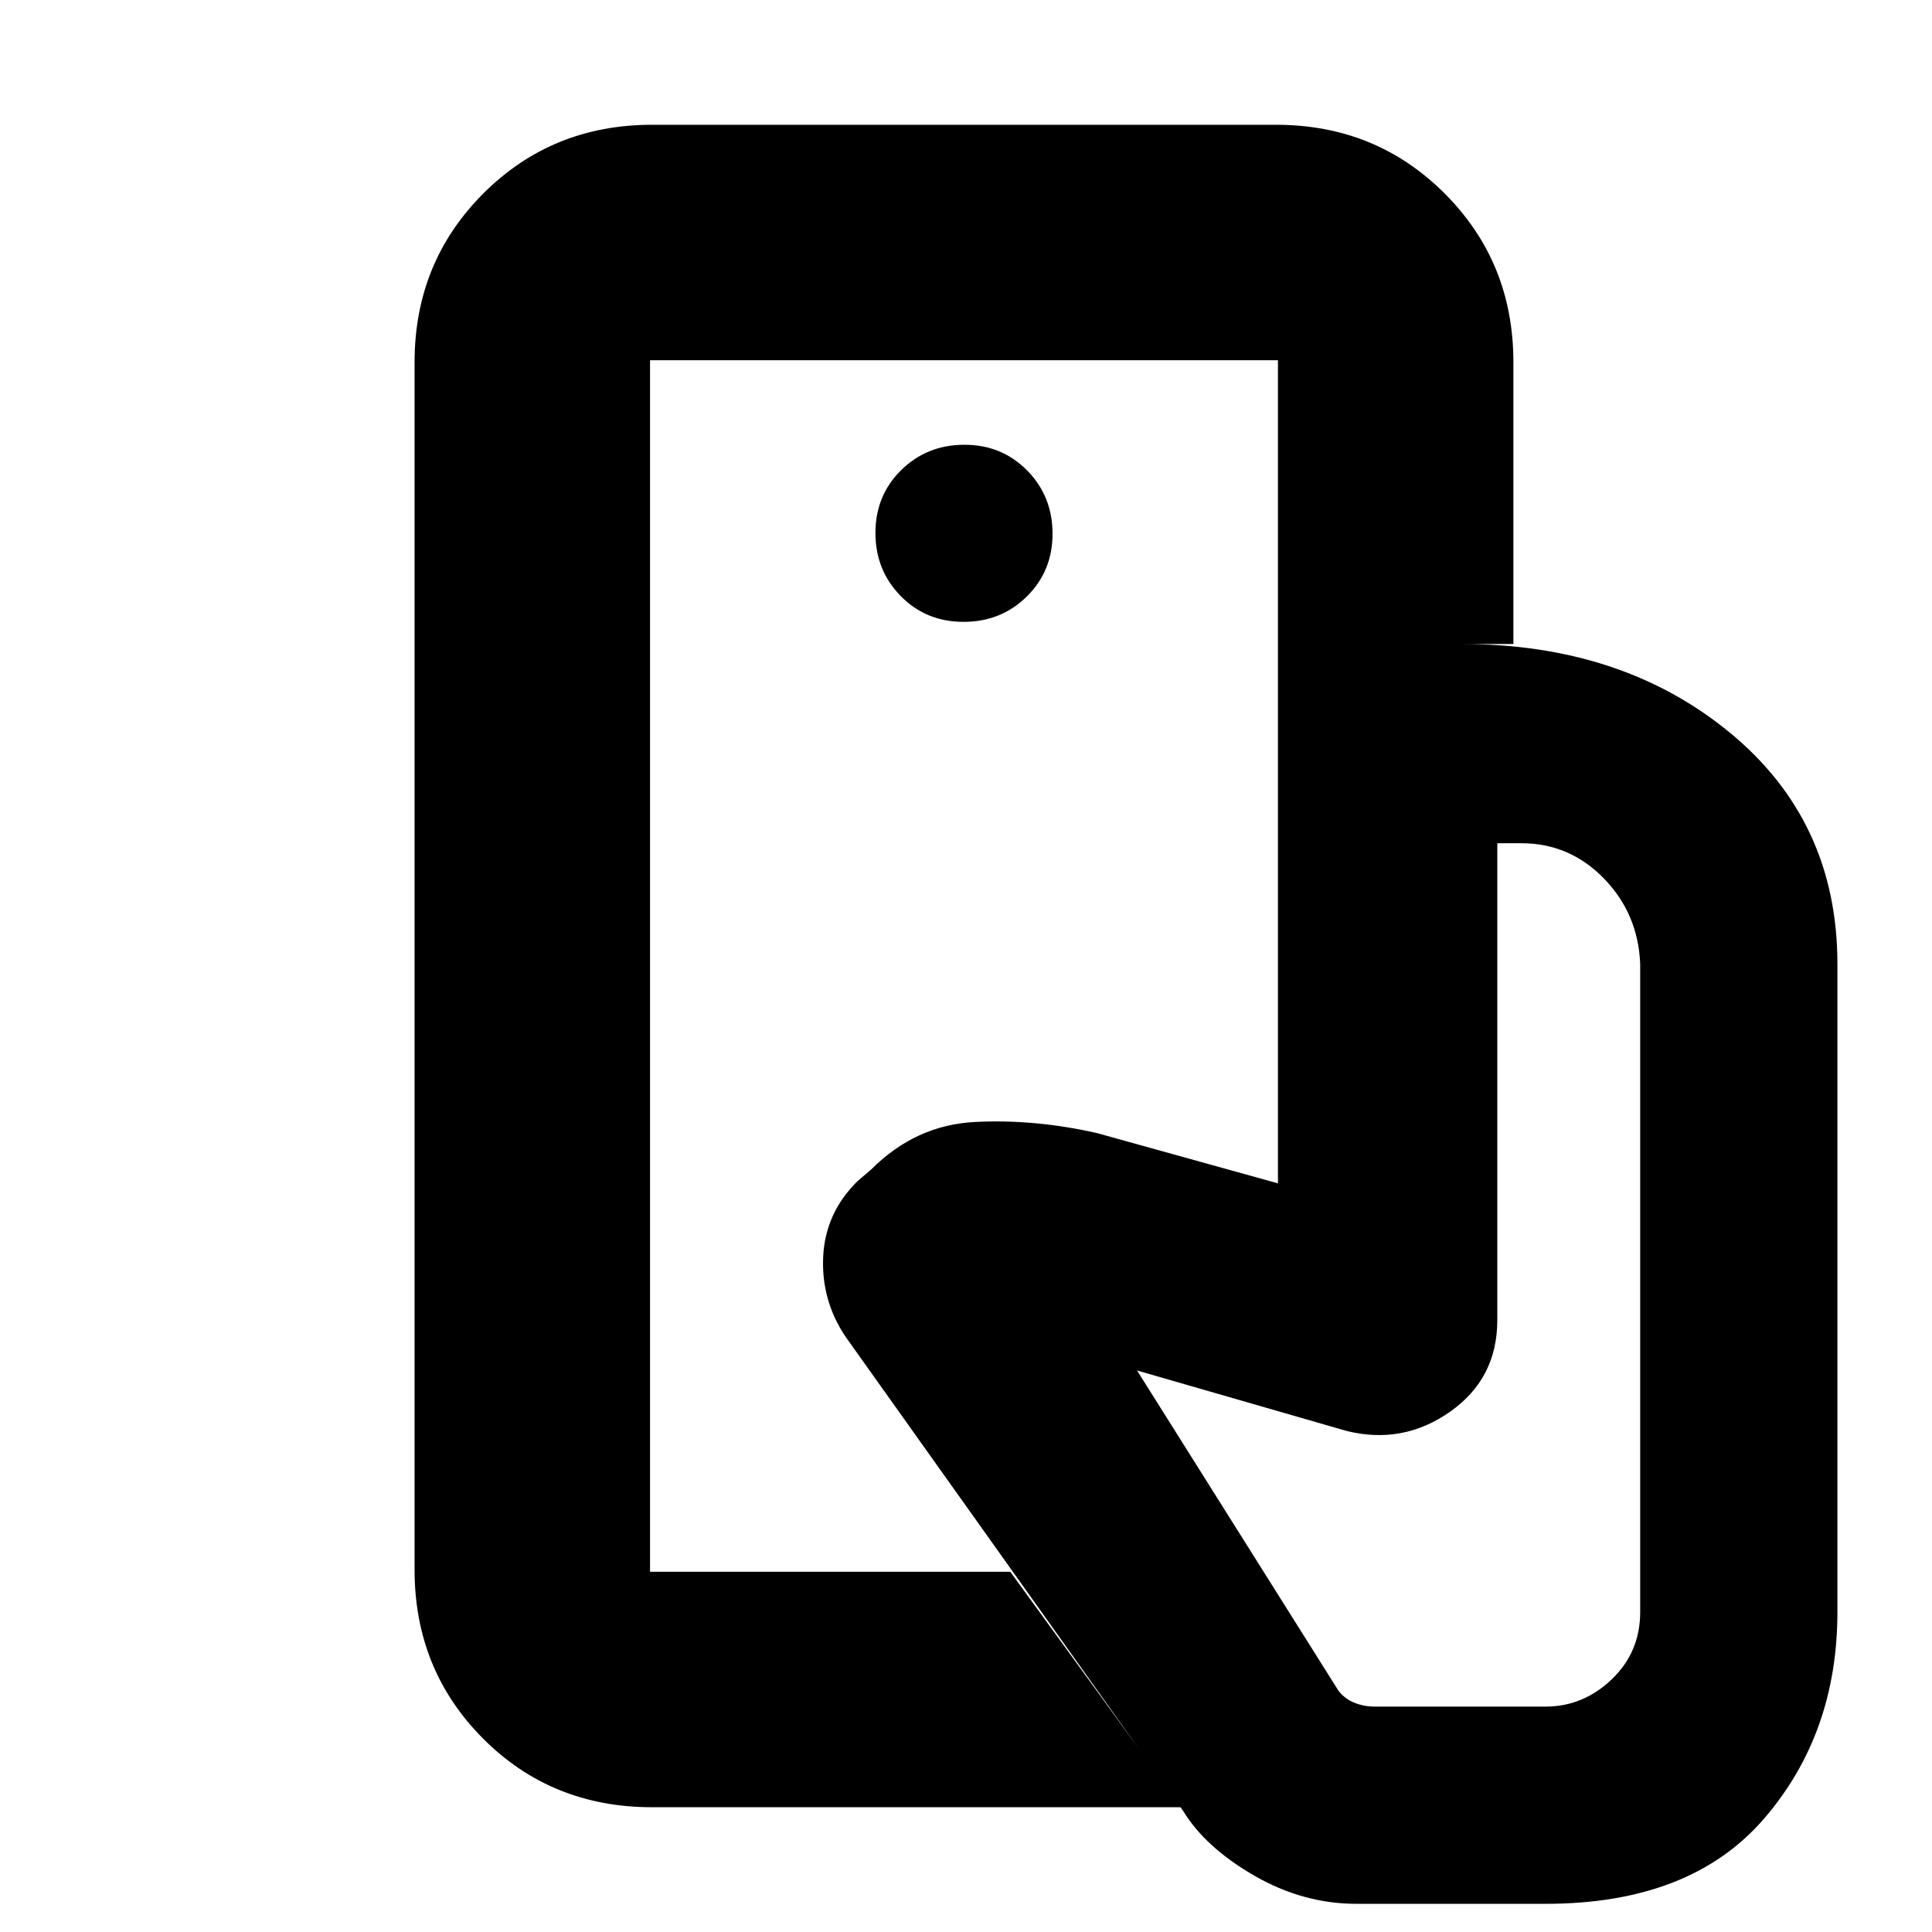 <svg xmlns="http://www.w3.org/2000/svg" height="20" viewBox="0 -960 960 960" width="20"><path d="M323-179v-602 602ZM674-14q-26.47 0-50.74-14Q599-42 588-60L420-296q-12-18-10.96-39.62Q410.08-357.24 426-373l7-6q22-22 51.5-23.5T545-397l90 25v-268h91.18q79.82 0 133.32 44T913-481v322q0 60.45-36.5 102.73Q840-14 768-14h-94ZM324-62q-50 0-84-34.15T206-180v-600q0-49.7 34.15-83.85Q274.3-898 324-898h310q49.7 0 83.85 34.15Q752-829.7 752-780v140H635v-141H323v602h179l85 117H324Zm154.79-589q18.61 0 31.41-12.59t12.8-31.2q0-18.61-12.59-31.41t-31.2-12.8q-18.61 0-31.41 12.59t-12.8 31.2q0 18.61 12.59 31.41t31.2 12.8ZM683-112h85q18.64 0 32.82-13.51T815-159v-322q-1-25-18.04-42.5T756-541h-12v237q0 29-23.5 45.5T669-249l-104-30 100 159q3 4 7.8 6t10.2 2Z"/></svg>